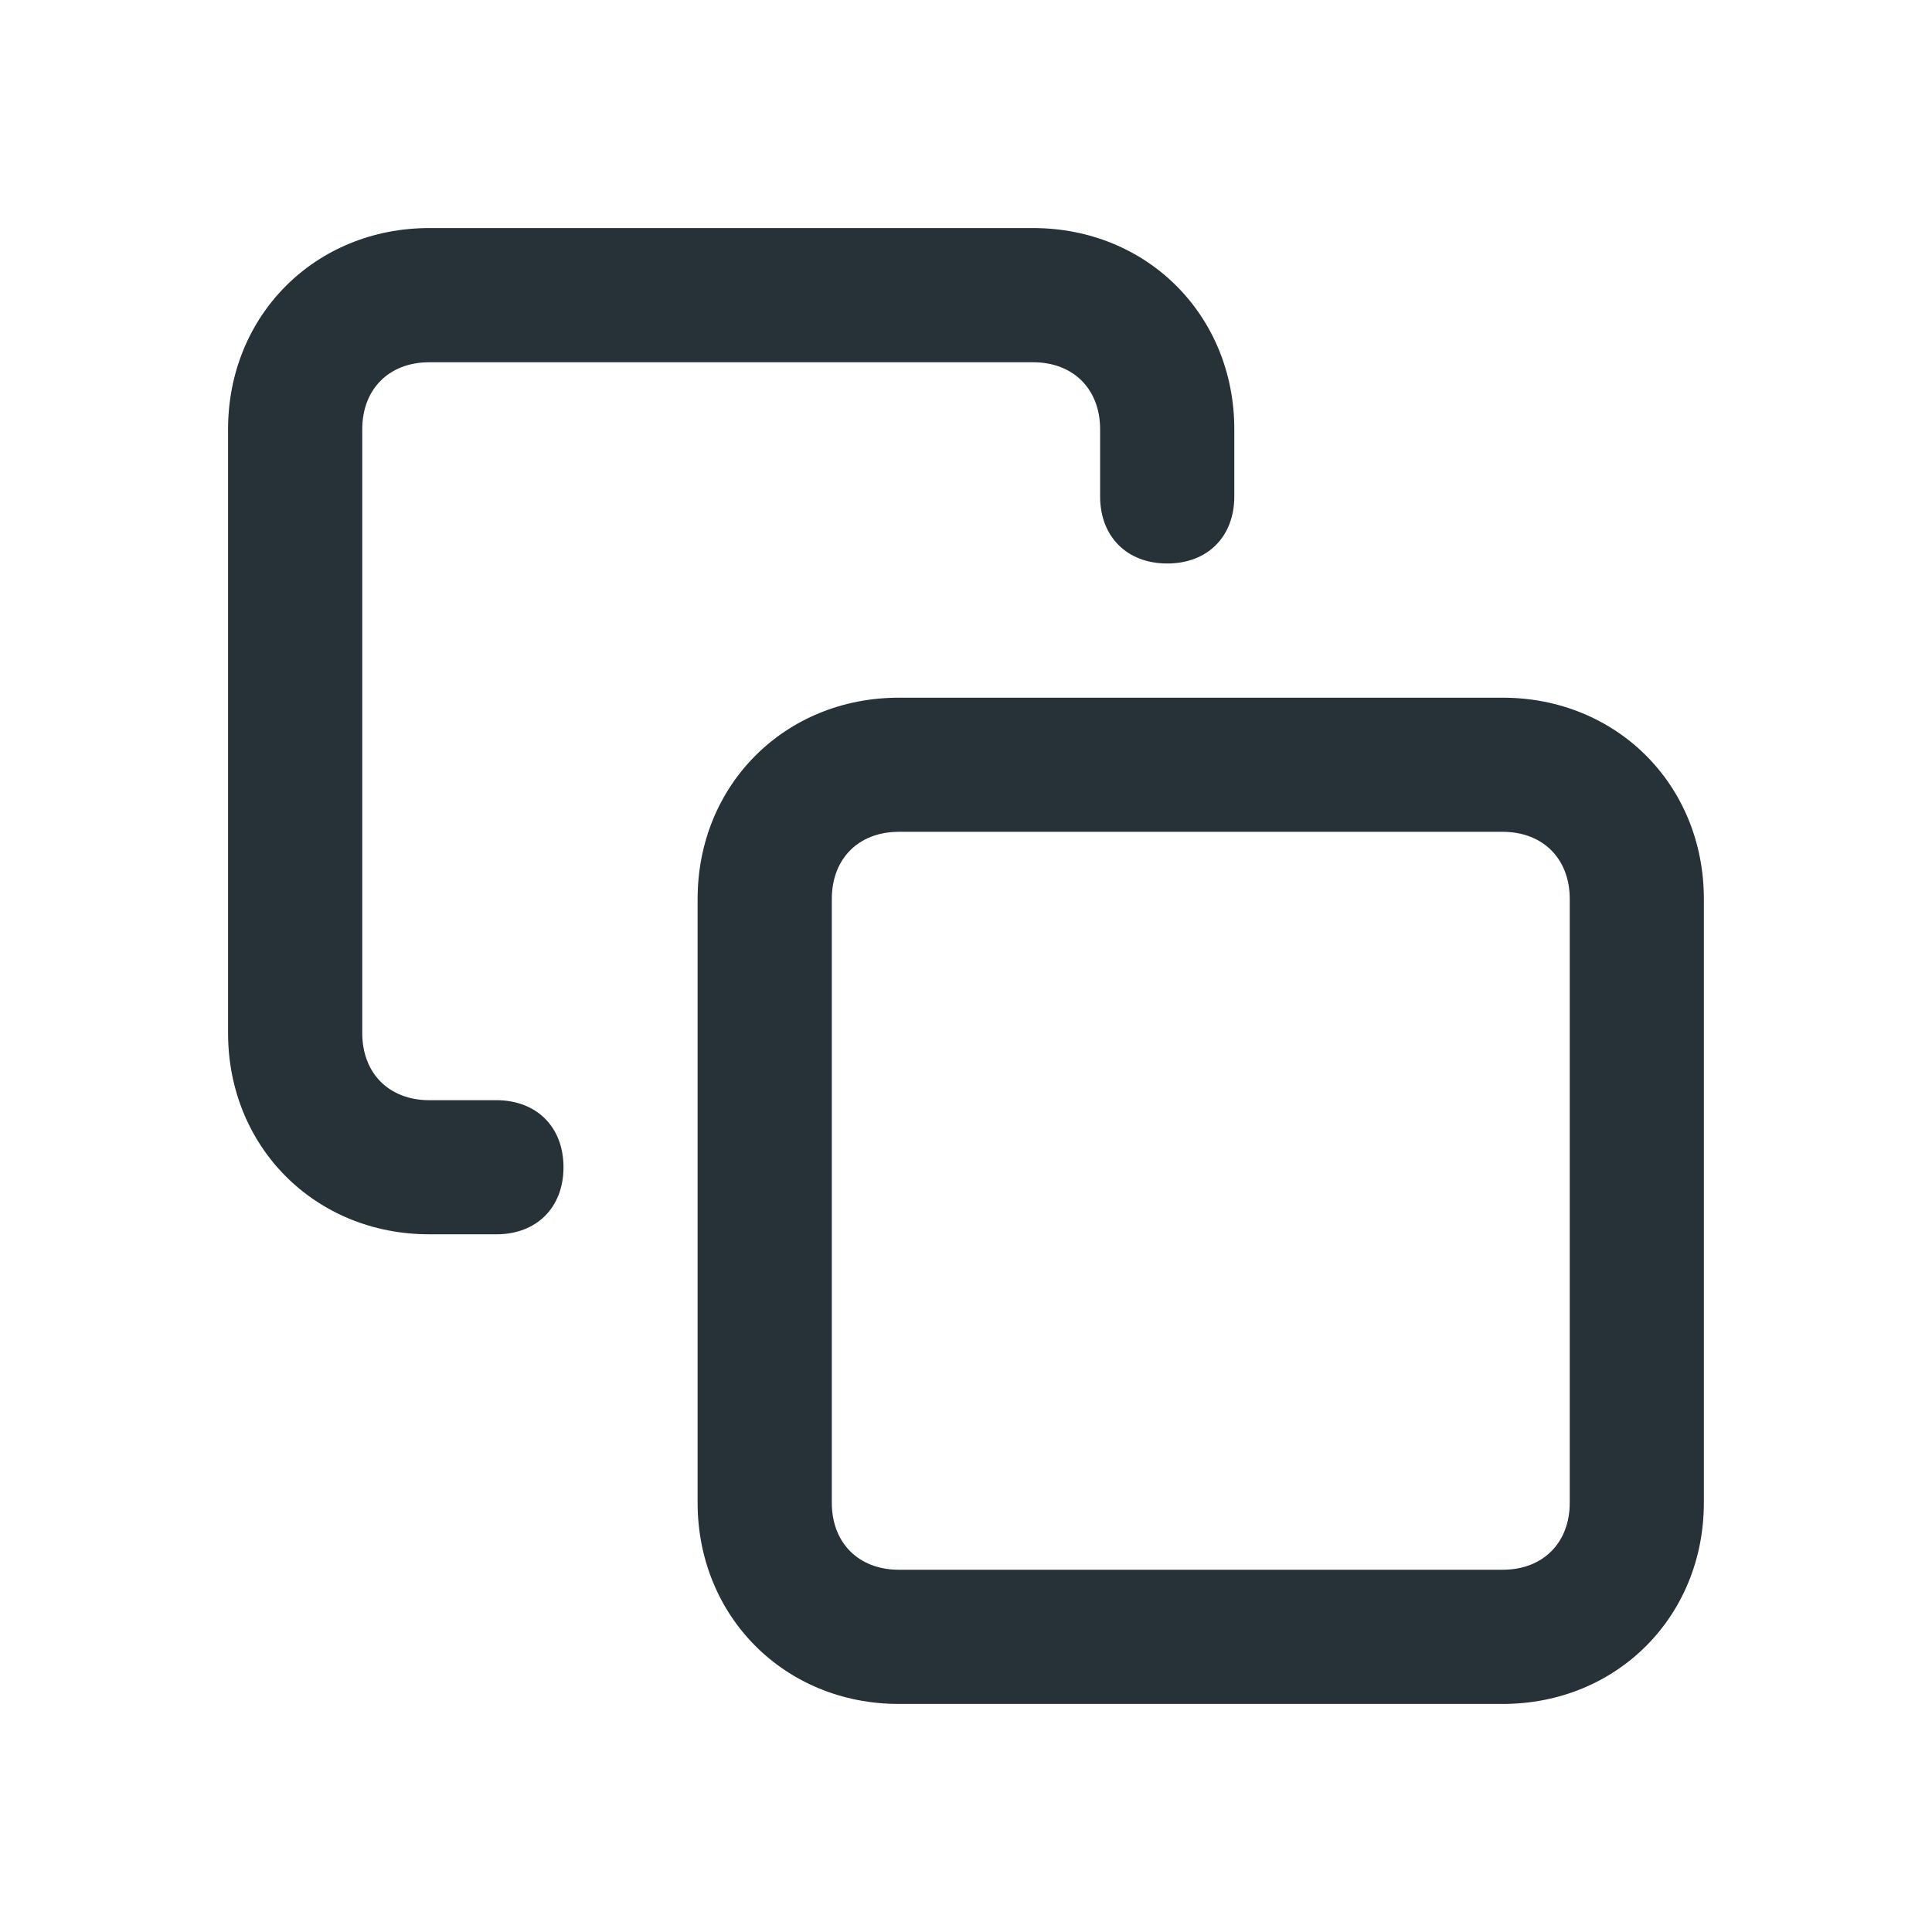 <svg width="24" height="24" viewBox="0 0 24 24" fill="none" xmlns="http://www.w3.org/2000/svg">
<path fill-rule="evenodd" clip-rule="evenodd" d="M6.166 15.333C6.666 15.333 7 15 7 14.5C7 14 6.666 13.667 6.166 13.667H5.333C4.833 13.667 4.5 13.333 4.5 12.833V5.333C4.5 4.833 4.833 4.5 5.333 4.5H12.833C13.333 4.5 13.666 4.833 13.666 5.333V6.167C13.666 6.667 14 7 14.5 7C15 7 15.333 6.667 15.333 6.167V5.333C15.333 3.917 14.25 2.833 12.833 2.833H5.333C3.916 2.833 2.833 3.917 2.833 5.333V12.833C2.833 14.25 3.916 15.333 5.333 15.333H6.166ZM18.666 8.667H11.166C9.75 8.667 8.666 9.75 8.666 11.167V18.667C8.666 20.083 9.75 21.167 11.166 21.167H18.666C20.083 21.167 21.166 20.083 21.166 18.667V11.167C21.166 9.75 20.083 8.667 18.666 8.667ZM19.5 18.667C19.5 19.167 19.166 19.5 18.666 19.5H11.166C10.666 19.5 10.333 19.167 10.333 18.667V11.167C10.333 10.667 10.666 10.333 11.166 10.333H18.666C19.166 10.333 19.5 10.667 19.5 11.167V18.667Z" fill="#263238"/>
</svg>
